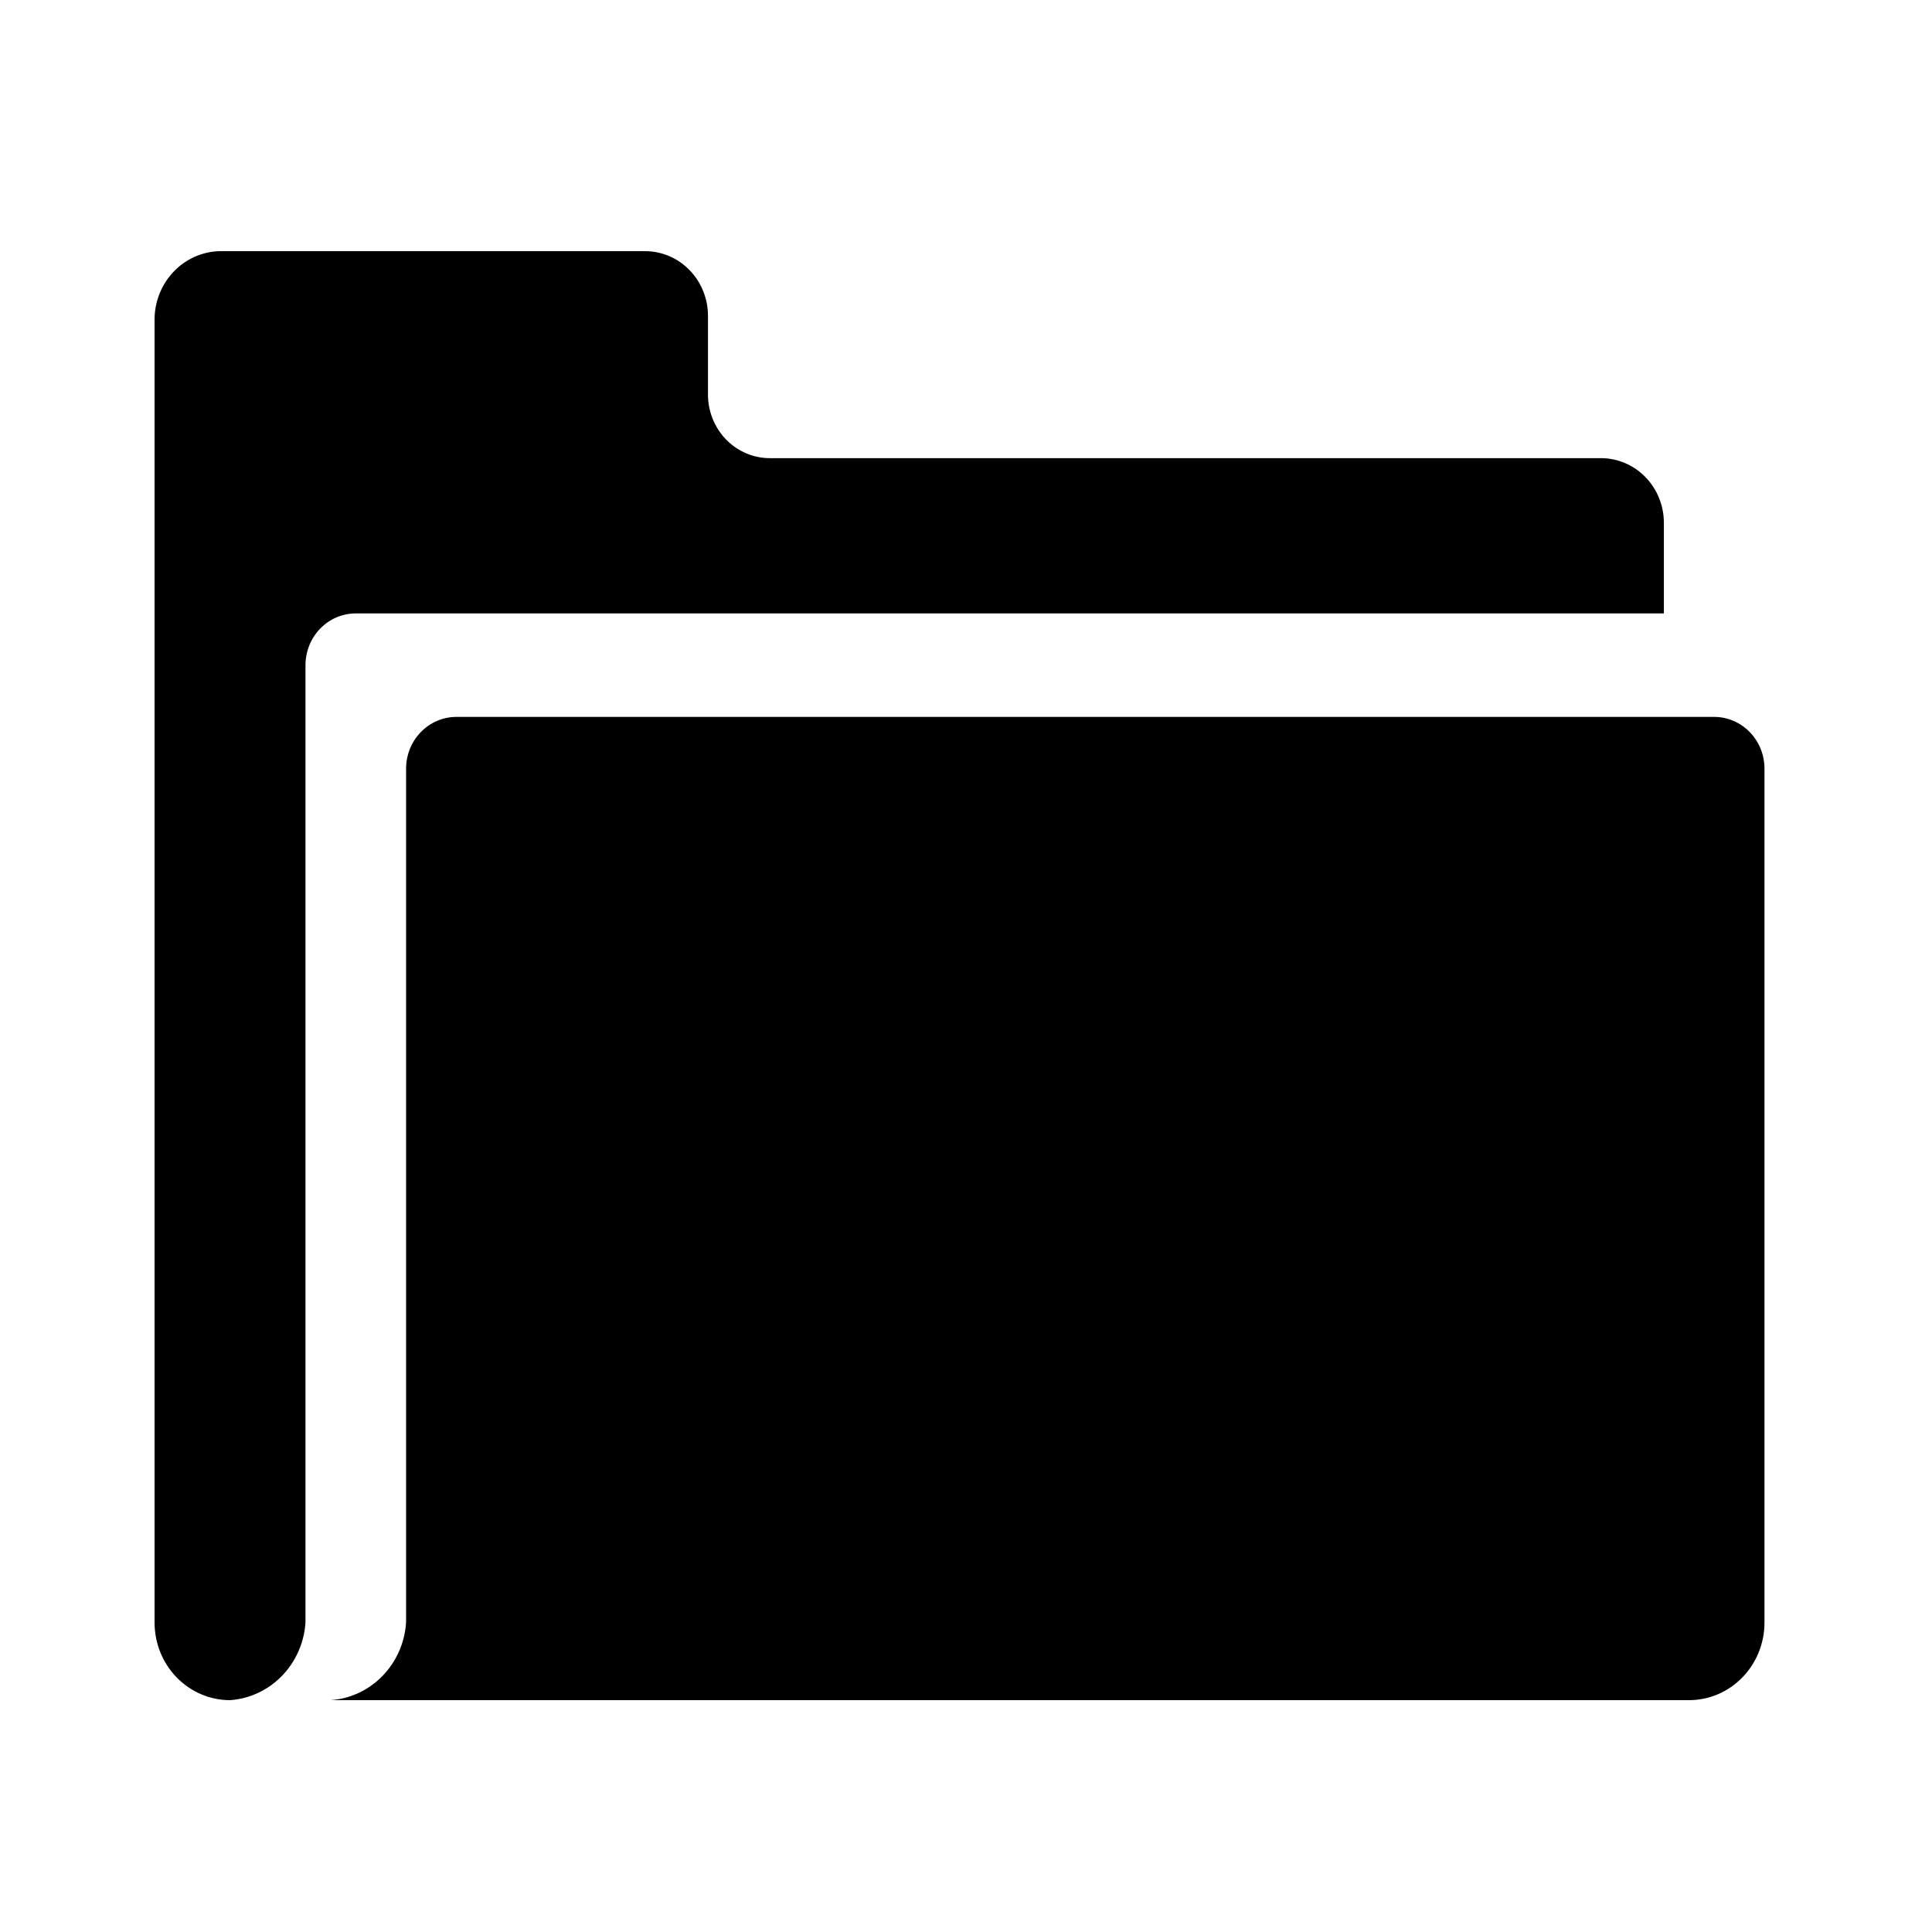 <svg width="100" height="100" viewBox="0 0 100 100" fill="none" xmlns="http://www.w3.org/2000/svg">
<path d="M11.906 88C12.919 87.929 13.874 87.484 14.592 86.745C15.31 86.006 15.744 85.025 15.812 83.982V34.429C15.812 33.718 16.087 33.037 16.575 32.535C17.063 32.032 17.726 31.75 18.416 31.75H86.122V27.062C86.122 26.174 85.779 25.323 85.168 24.695C84.558 24.067 83.73 23.714 82.867 23.714H39.9C39.47 23.721 39.044 23.64 38.646 23.474C38.248 23.308 37.886 23.062 37.582 22.75C37.279 22.437 37.039 22.065 36.878 21.656C36.717 21.246 36.638 20.808 36.645 20.366V16.348C36.645 15.46 36.302 14.609 35.691 13.981C35.081 13.353 34.253 13 33.39 13H11.359C10.468 13.024 9.62 13.402 8.994 14.055C8.368 14.708 8.011 15.585 8 16.502V83.982C8 85.048 8.412 86.07 9.144 86.823C9.877 87.577 10.87 88 11.906 88Z" fill="black"/>
<path d="M88.725 37.107H23.623C22.933 37.107 22.27 37.389 21.782 37.892C21.294 38.394 21.019 39.075 21.019 39.786V83.982C20.951 85.025 20.517 86.006 19.799 86.745C19.081 87.484 18.127 87.93 17.113 88H87.423C88.459 88 89.453 87.577 90.185 86.823C90.918 86.07 91.329 85.048 91.329 83.982V39.786C91.329 39.075 91.055 38.394 90.566 37.892C90.078 37.389 89.416 37.107 88.725 37.107Z" fill="black"/>
</svg>
